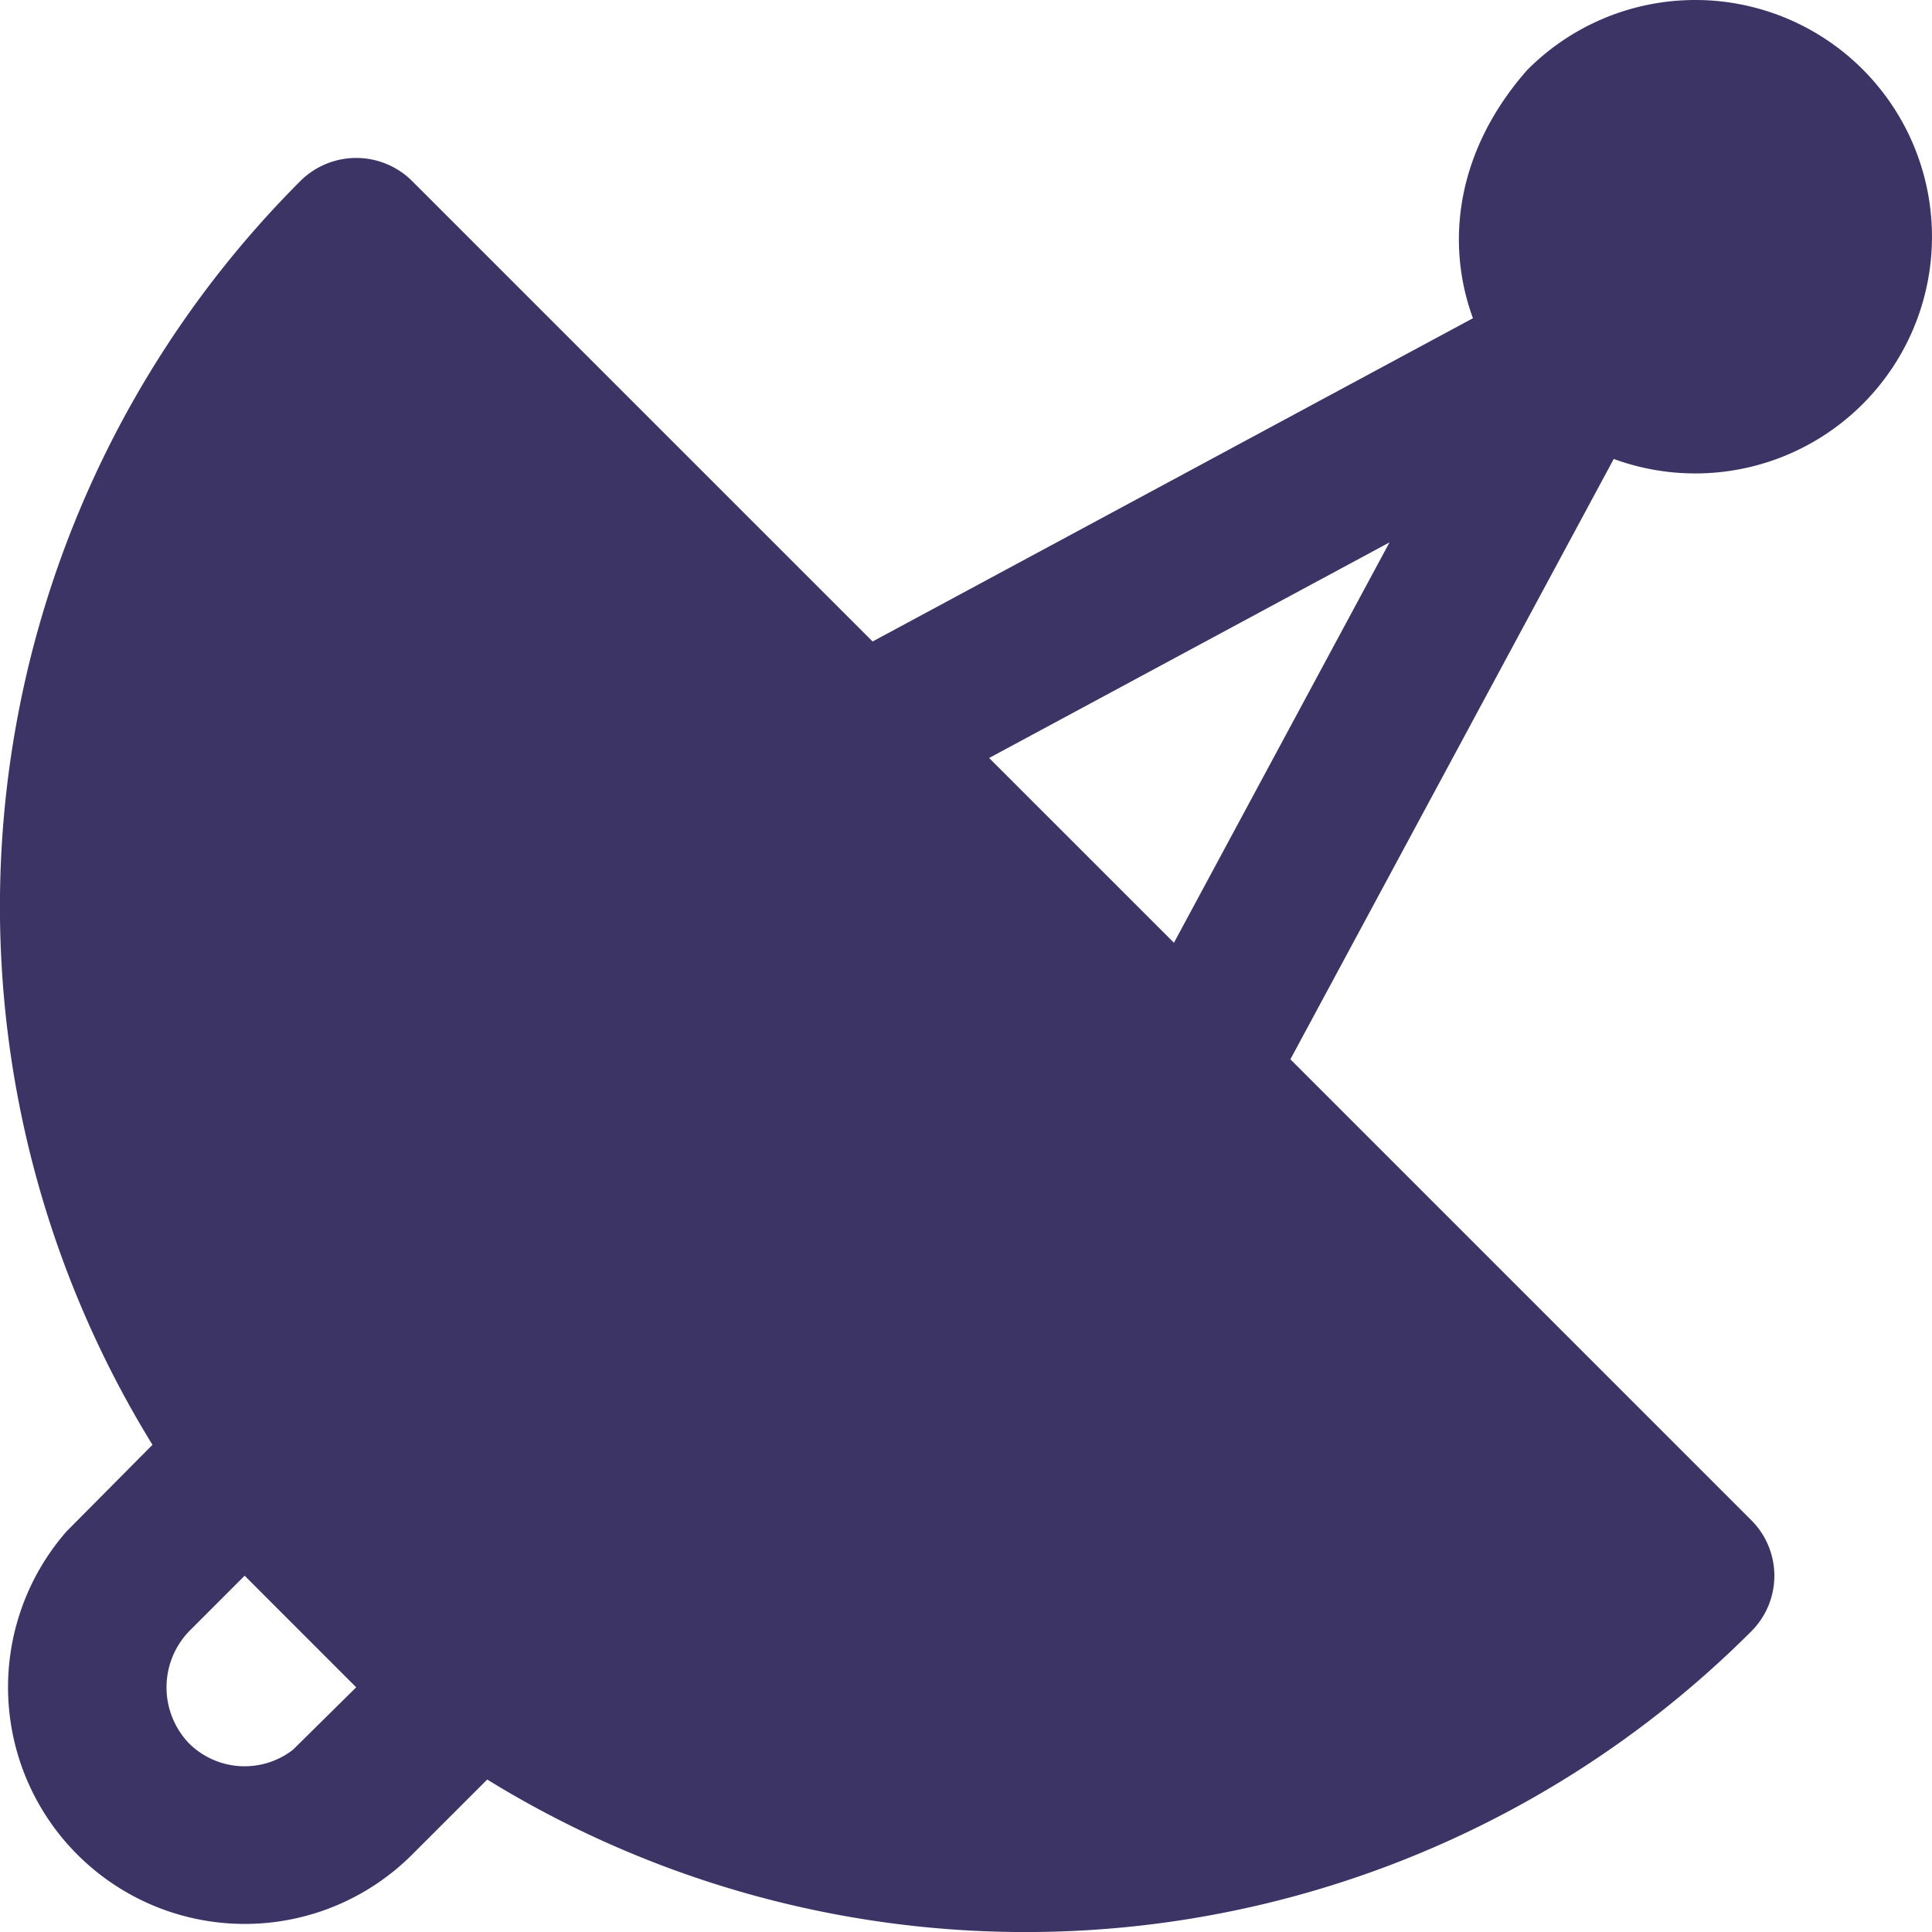 <svg xmlns="http://www.w3.org/2000/svg" width="109.417" height="109.417" viewBox="0 0 109.417 109.417">
  <g id="Satelite" transform="translate(-3.707 -3.808)">
    <path id="Shape" d="M90.238,7.734A13.406,13.406,0,1,1,95.1,29.8l-18.313,34,26.09,26.09a4.444,4.444,0,0,1,0,6.32A58.116,58.116,0,0,1,31.3,104.59l-4.26,4.259A13.406,13.406,0,0,1,7.48,90.533l4.862-4.9a58.116,58.116,0,0,1,8.38-71.577,4.485,4.485,0,0,1,6.32,0L53.126,40.138l34-18.308c-1.642-4.488-.807-9.679,3.11-14.1ZM17.562,93.047,14.4,96.21a4.586,4.586,0,0,0,0,6.32,4.47,4.47,0,0,0,5.9.372l3.58-3.535ZM82.4,34.526,59.726,46.736,70.192,57.2Z" transform="translate(0 0)" fill="#3b3465"/>
  </g>
</svg>
